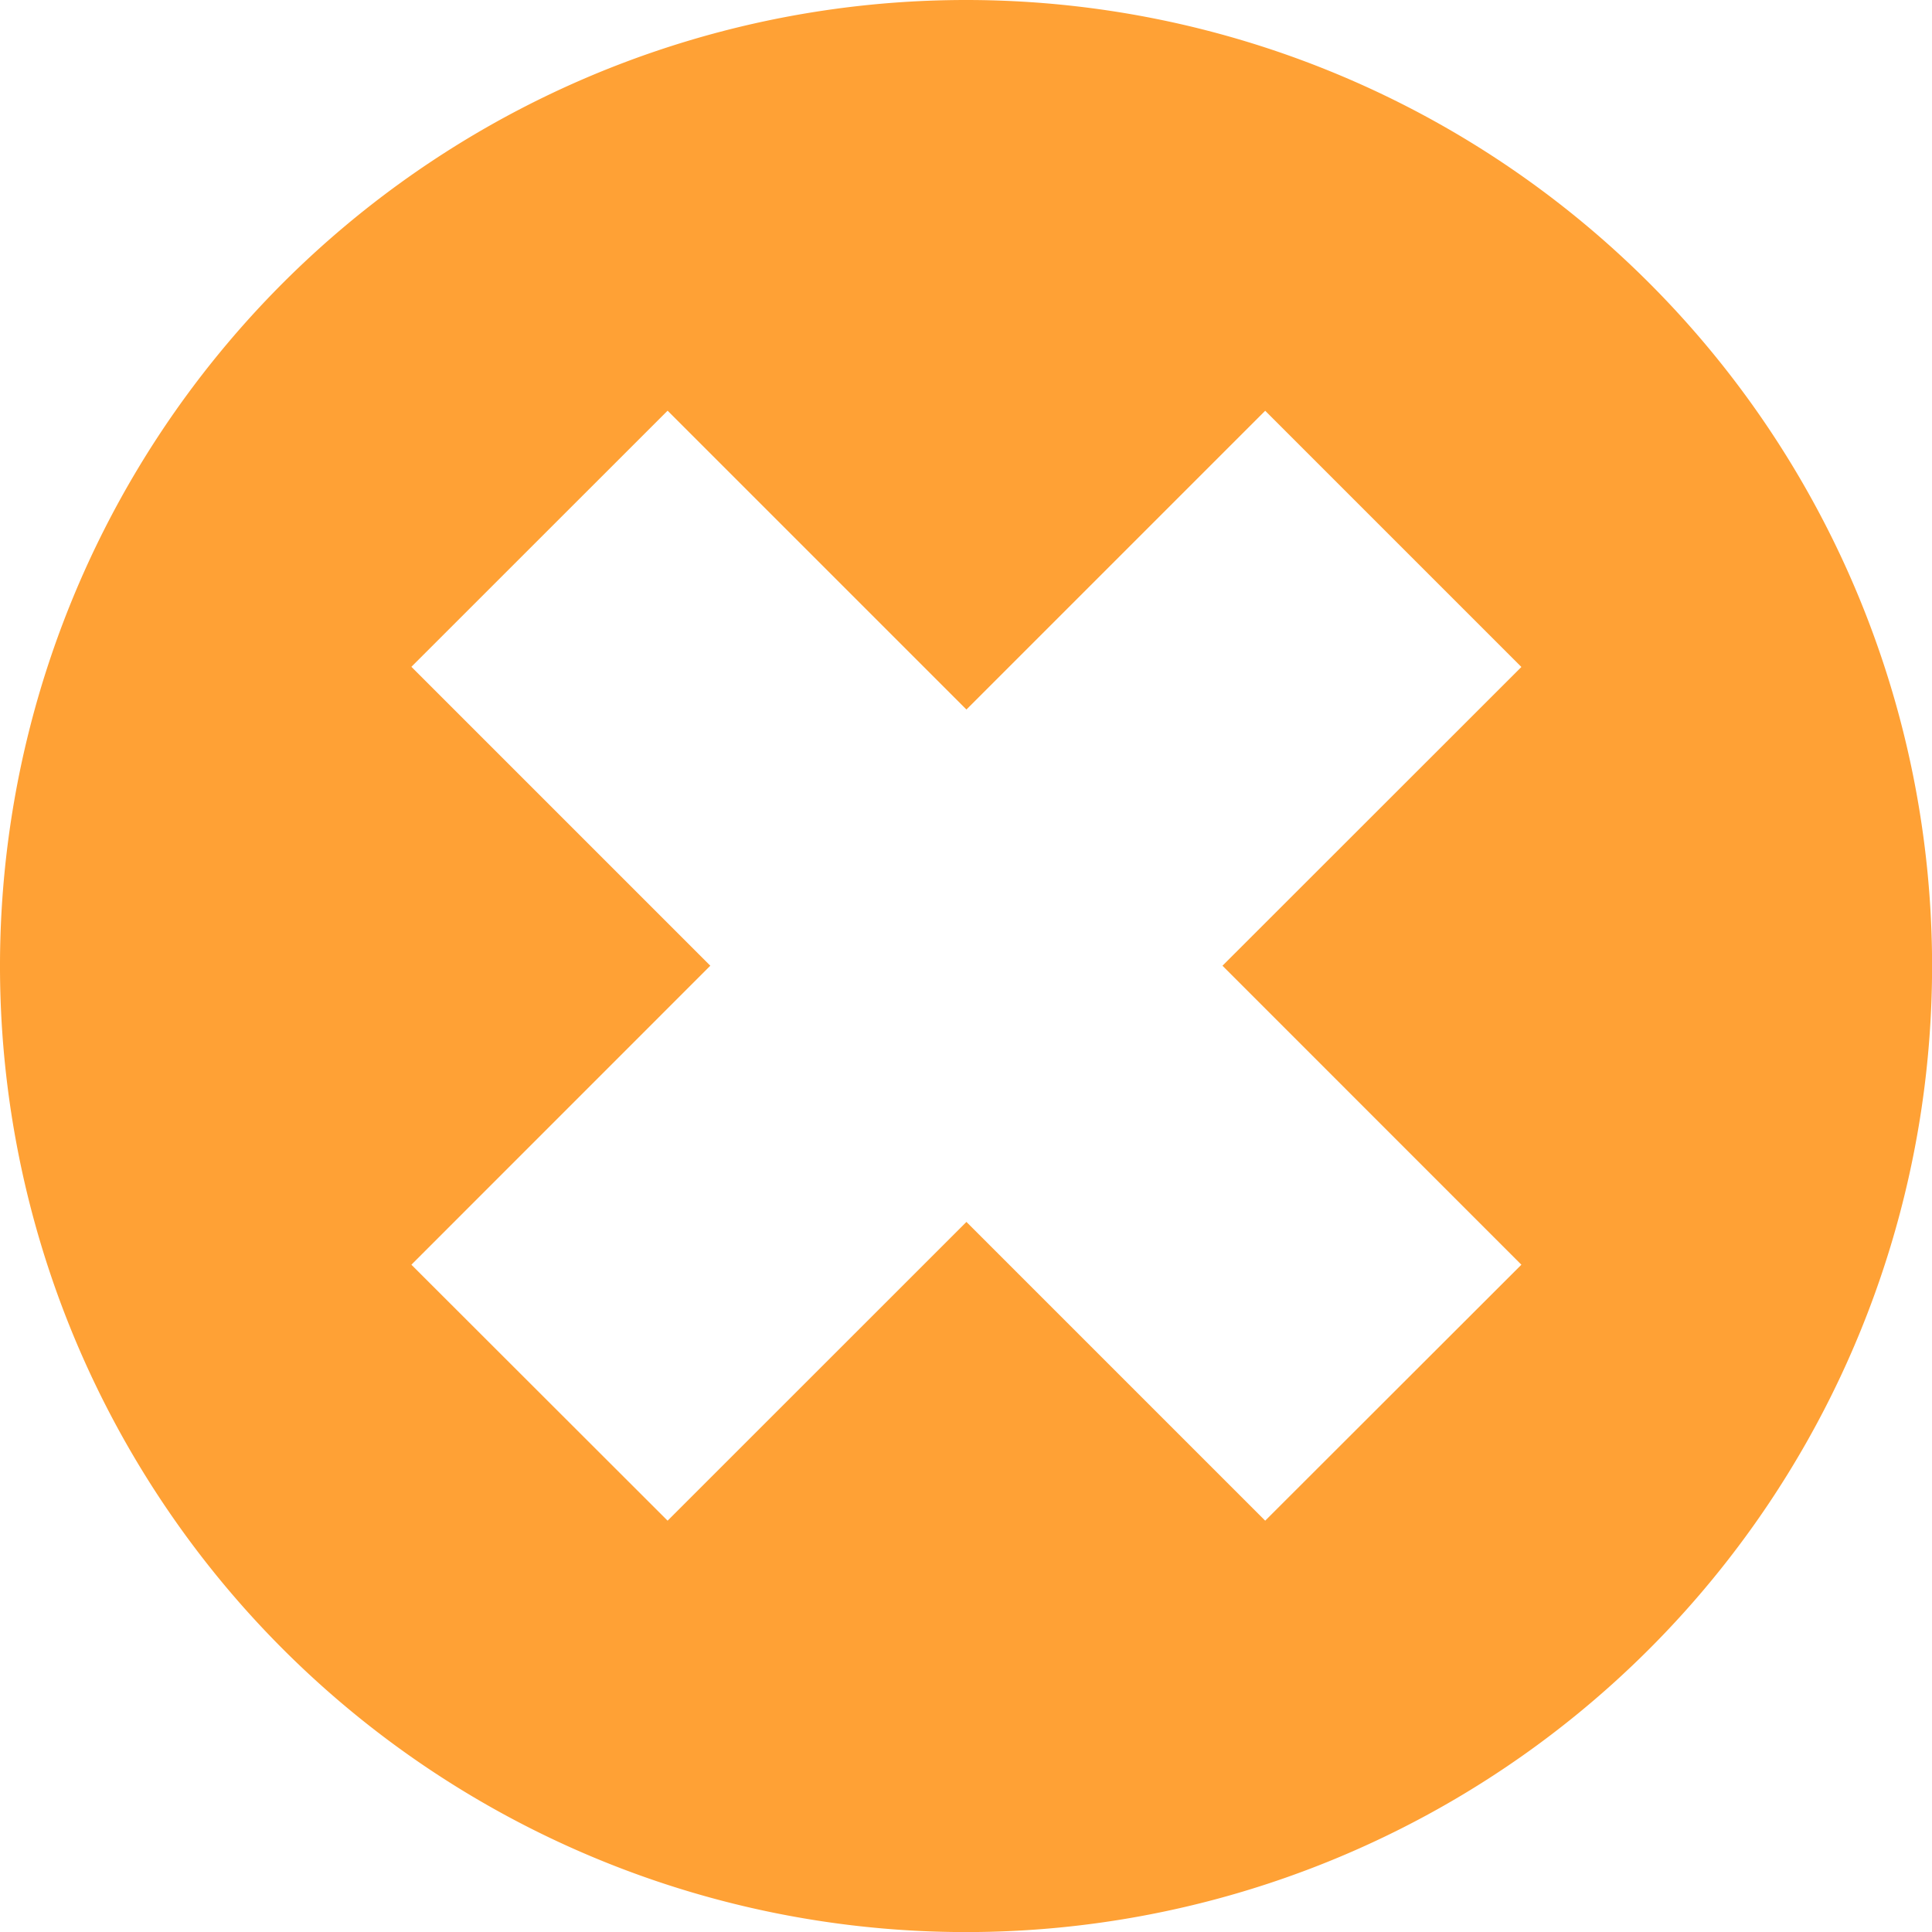 <svg xmlns="http://www.w3.org/2000/svg" width="24.199" height="24.199" viewBox="0 0 24.199 24.199">
  <path id="close" d="M4812.1,11199.953a12.1,12.1,0,1,0,12.1,12.1A12.1,12.1,0,0,0,4812.1,11199.953Zm6.956,15.841-3.209,3.206-3.742-3.742-3.743,3.742-3.209-3.206,3.744-3.745-3.744-3.744,3.209-3.208,3.743,3.743,3.742-3.742,3.209,3.209-3.744,3.742Z" transform="translate(-4800 -11199.953)" fill="#ffa135"/>
</svg>
